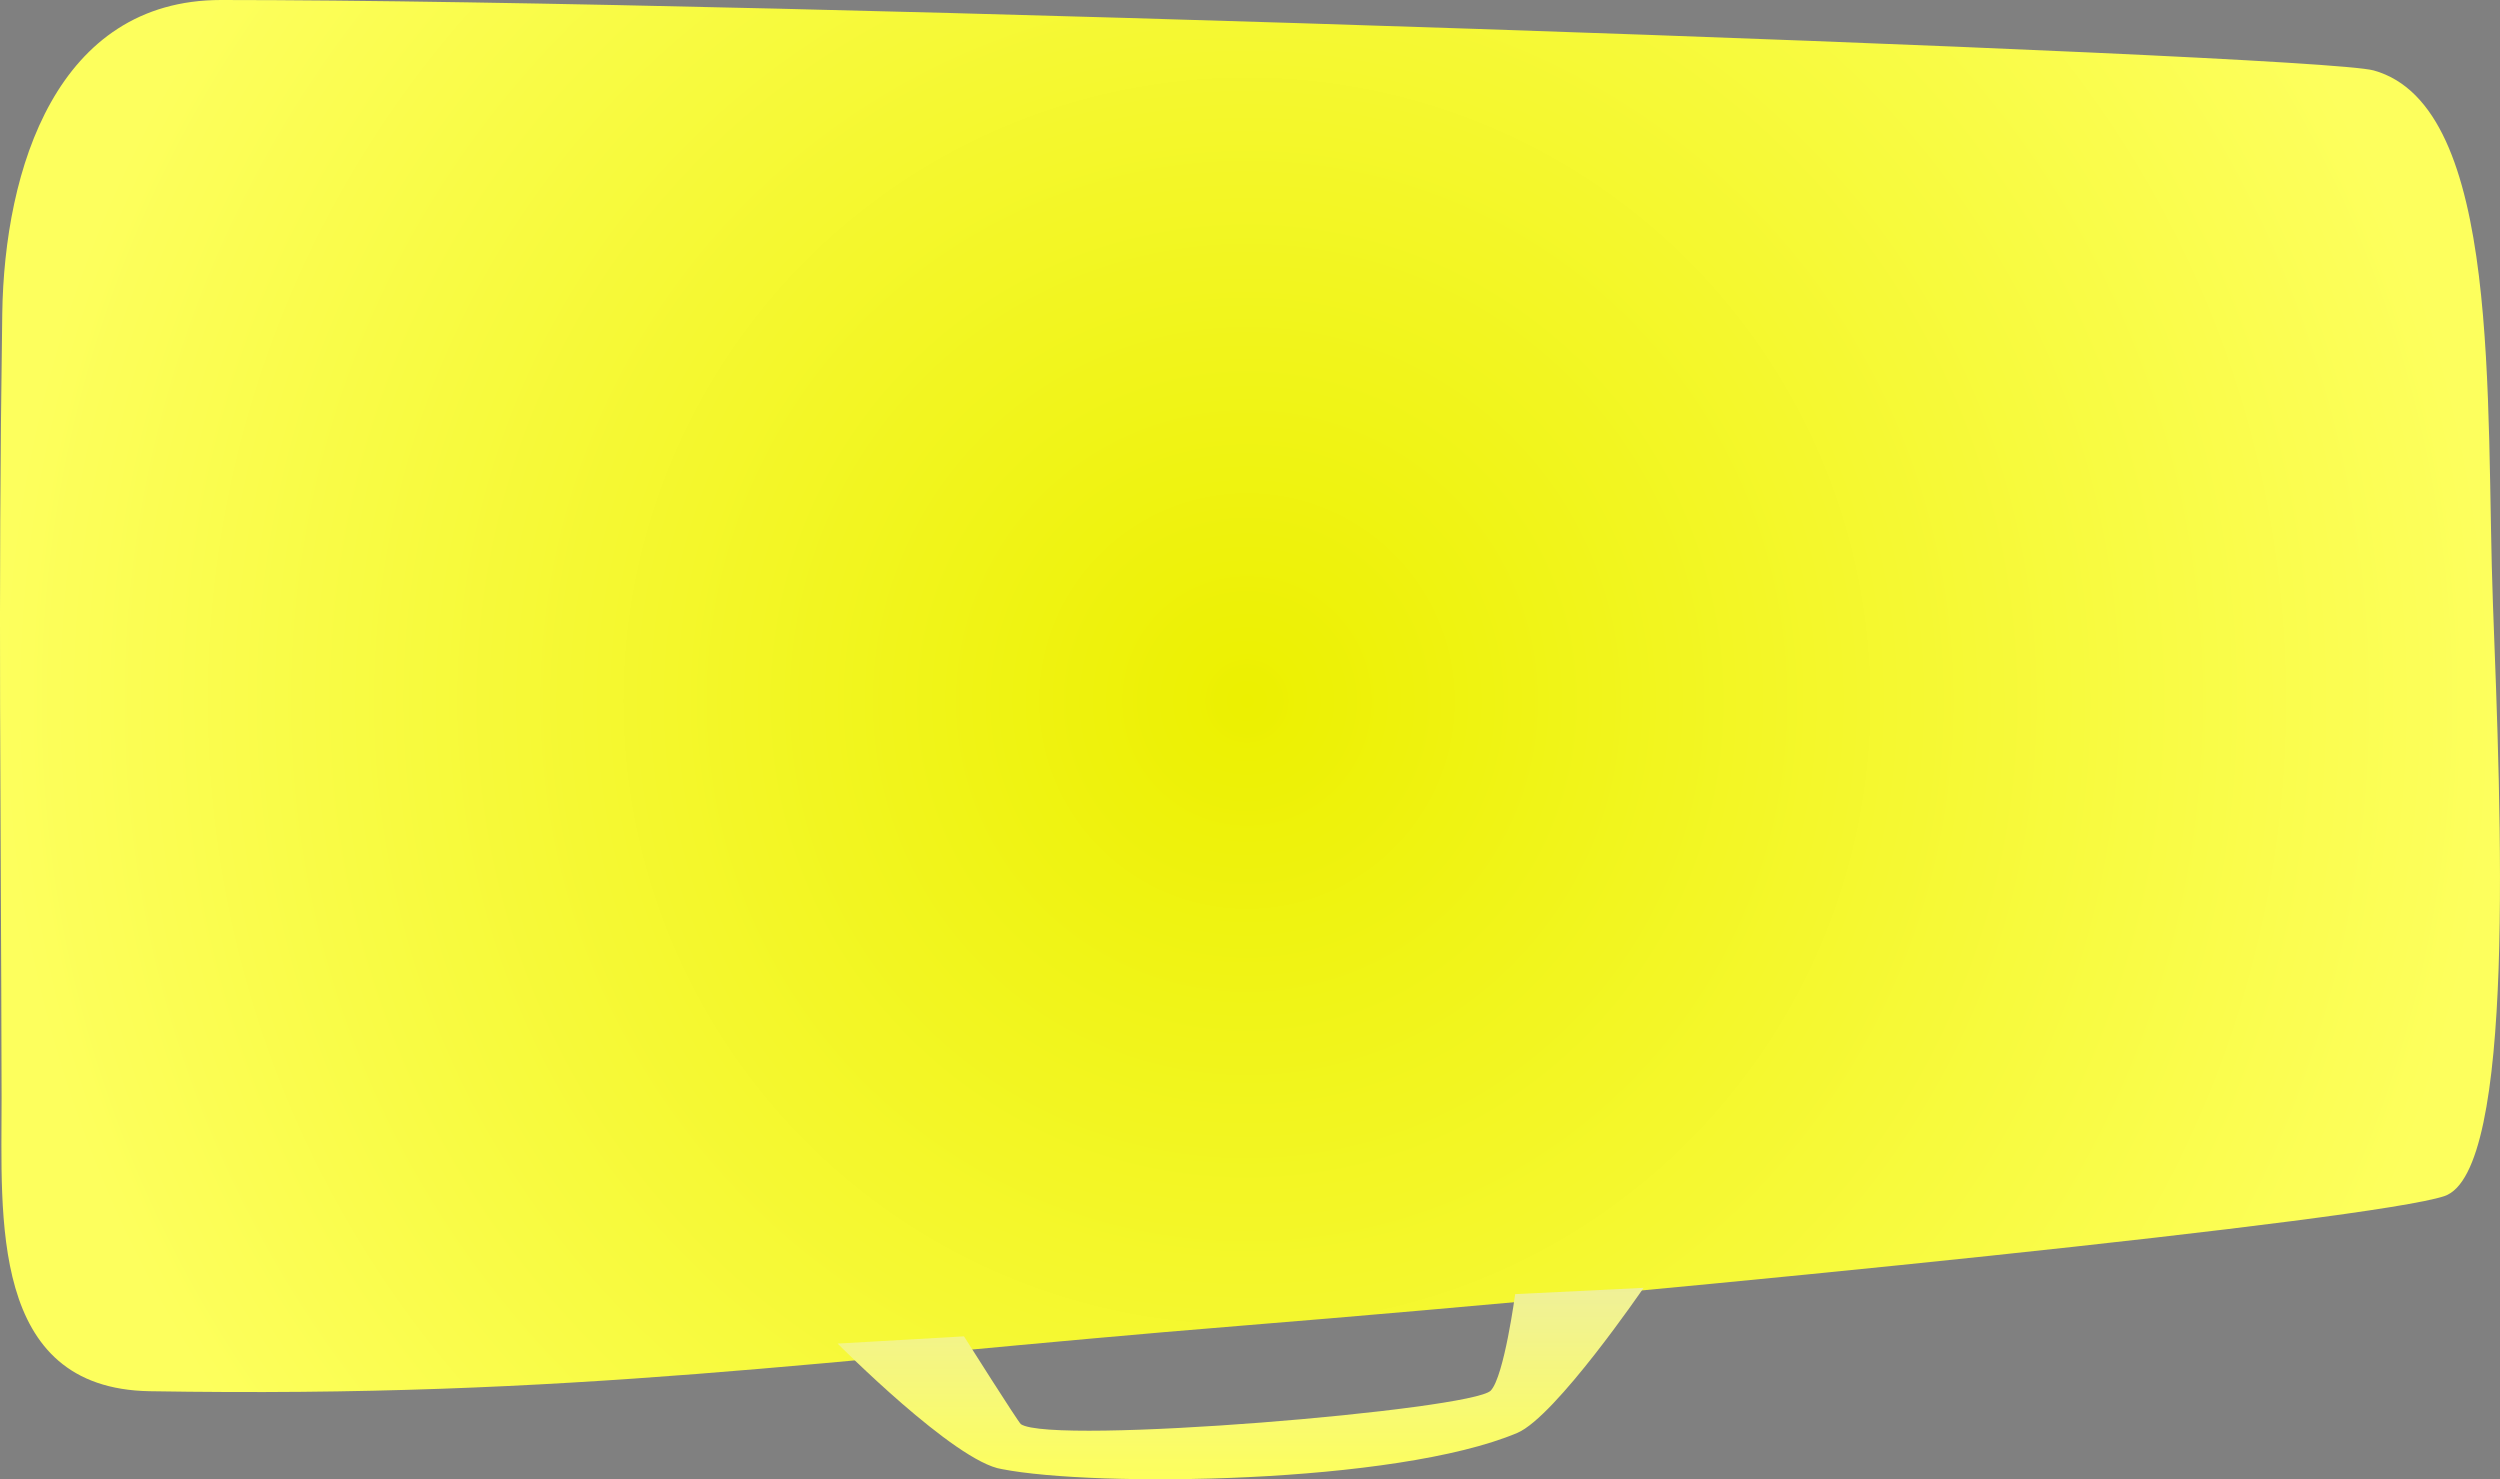 <svg version="1.1" xmlns="http://www.w3.org/2000/svg" xmlns:xlink="http://www.w3.org/1999/xlink" width="467.22" height="276.46" viewBox="0,0,467.22,276.46"><rect x="0" y="0" width="467.22" height="276.46" fill="#808080" stroke="none"/><defs><radialGradient cx="237.604" cy="209.011" r="233.046" gradientUnits="userSpaceOnUse" id="color-1"><stop offset="0" stop-color="#ecf000"/><stop offset="1" stop-color="#fdff5d"/></radialGradient><linearGradient x1="235.666" y1="318.183" x2="235.666" y2="354.204" gradientUnits="userSpaceOnUse" id="color-2"><stop offset="0" stop-color="#eff099"/><stop offset="1" stop-color="#fdff5d"/></linearGradient></defs><g transform="translate(-4.558,-78)"><g data-paper-data="{&quot;isPaintingLayer&quot;:true}" fill="none" fill-rule="nonzero" stroke="#001026" stroke-width="none" stroke-linecap="none" stroke-linejoin="miter" stroke-miterlimit="10" stroke-dasharray="" stroke-dashoffset="0" font-family="none" font-weight="none" font-size="none" text-anchor="none" style="mix-blend-mode: normal"><path d="M4.856,283.173c-0.103,-57.187 -0.685,-89.353 0.125,-146.535c0.385,-27.15 10.226,-58.638 40.879,-58.638c101.543,0 391.225,10.06 402.325,13.167c24.11,6.747 20.865,62.299 22.276,99.782c1.45,38.531 4.393,106.119 -9.096,110.595c-13.489,4.475 -138.231,17.201 -224.684,24.201c-79.566,6.443 -124.328,13.572 -204.144,12.256c-30.079,-0.496 -27.641,-32.65 -27.681,-54.827z" data-paper-data="{&quot;origPos&quot;:null}" fill="url(#color-1)" stroke-width="0" stroke-linecap="butt"/><path d="M153.037,115.176z" fill="none" stroke-width="1.5" stroke-linecap="butt"/><path d="M184.716,327.748c0,0 10.176,16.103 10.634,16.413c5.853,3.965 84.447,-2.653 87.822,-6.284c2.503,-2.693 4.551,-18.018 4.551,-18.018l24.008,-1.178c0,0 -16.467,24.102 -23.61,27.114c-22.757,9.596 -79.018,10.176 -96.334,6.761c-8.735,-1.307 -30.685,-23.457 -30.685,-23.457z" data-paper-data="{&quot;origPos&quot;:null,&quot;origRot&quot;:0}" fill="url(#color-2)" stroke-width="0" stroke-linecap="round"/></g></g></svg>